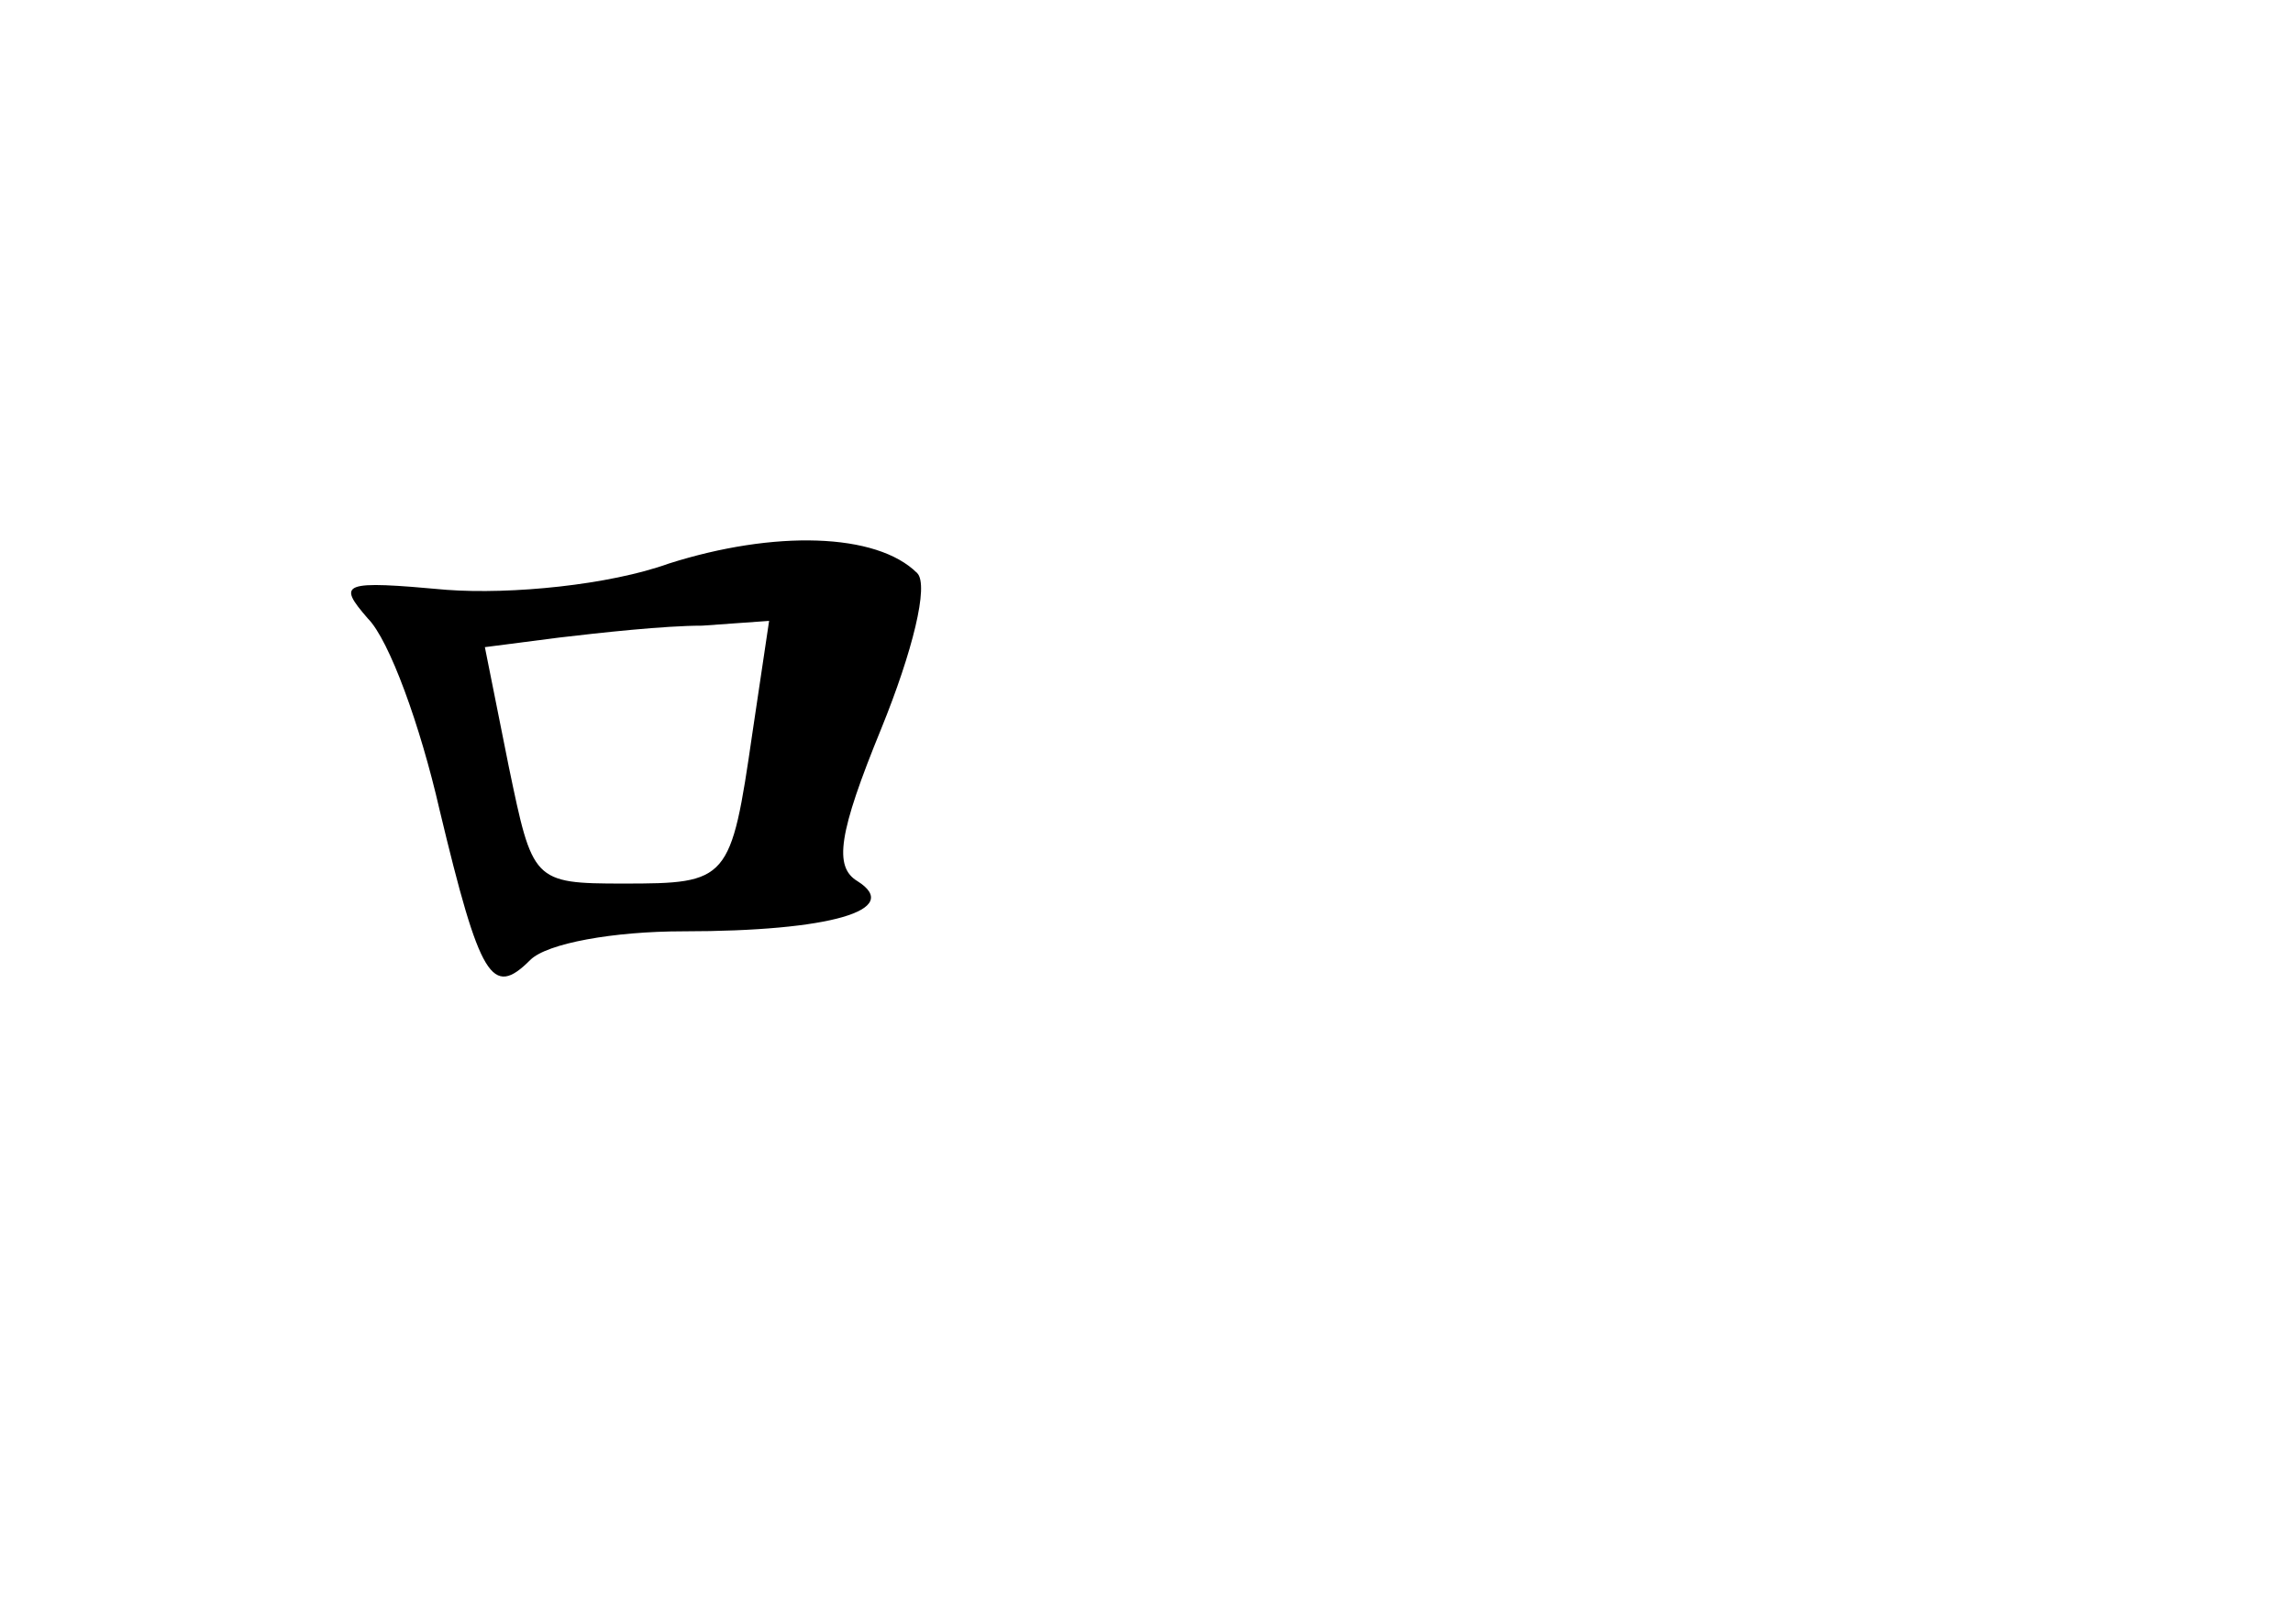 <?xml version="1.0" standalone="no"?>
<!DOCTYPE svg PUBLIC "-//W3C//DTD SVG 20010904//EN"
 "http://www.w3.org/TR/2001/REC-SVG-20010904/DTD/svg10.dtd">
<svg version="1.0" xmlns="http://www.w3.org/2000/svg"
 width="96pt" height="68pt" viewBox="0 0 96 68"
 preserveAspectRatio="xMidYMid meet">
<g transform="translate(0,68) scale(0.1,-0.1)"
fill="#000000" stroke="none">
<path d="M280 444 c-25 -9 -66 -13 -93 -11 -44 4 -46 3 -33 -12 9 -9 22 -45
30 -80 17 -71 22 -79 38 -63 7 7 35 12 64 12 62 0 92 9 73 21 -10 6 -8 20 10
64 13 32 20 60 15 65 -17 17 -60 18 -104 4z m35 -71 c-9 -62 -10 -63 -54 -63
-38 0 -38 1 -48 49 l-10 50 31 4 c17 2 44 5 60 5 l28 2 -7 -47z"/>
</g>
</svg>
